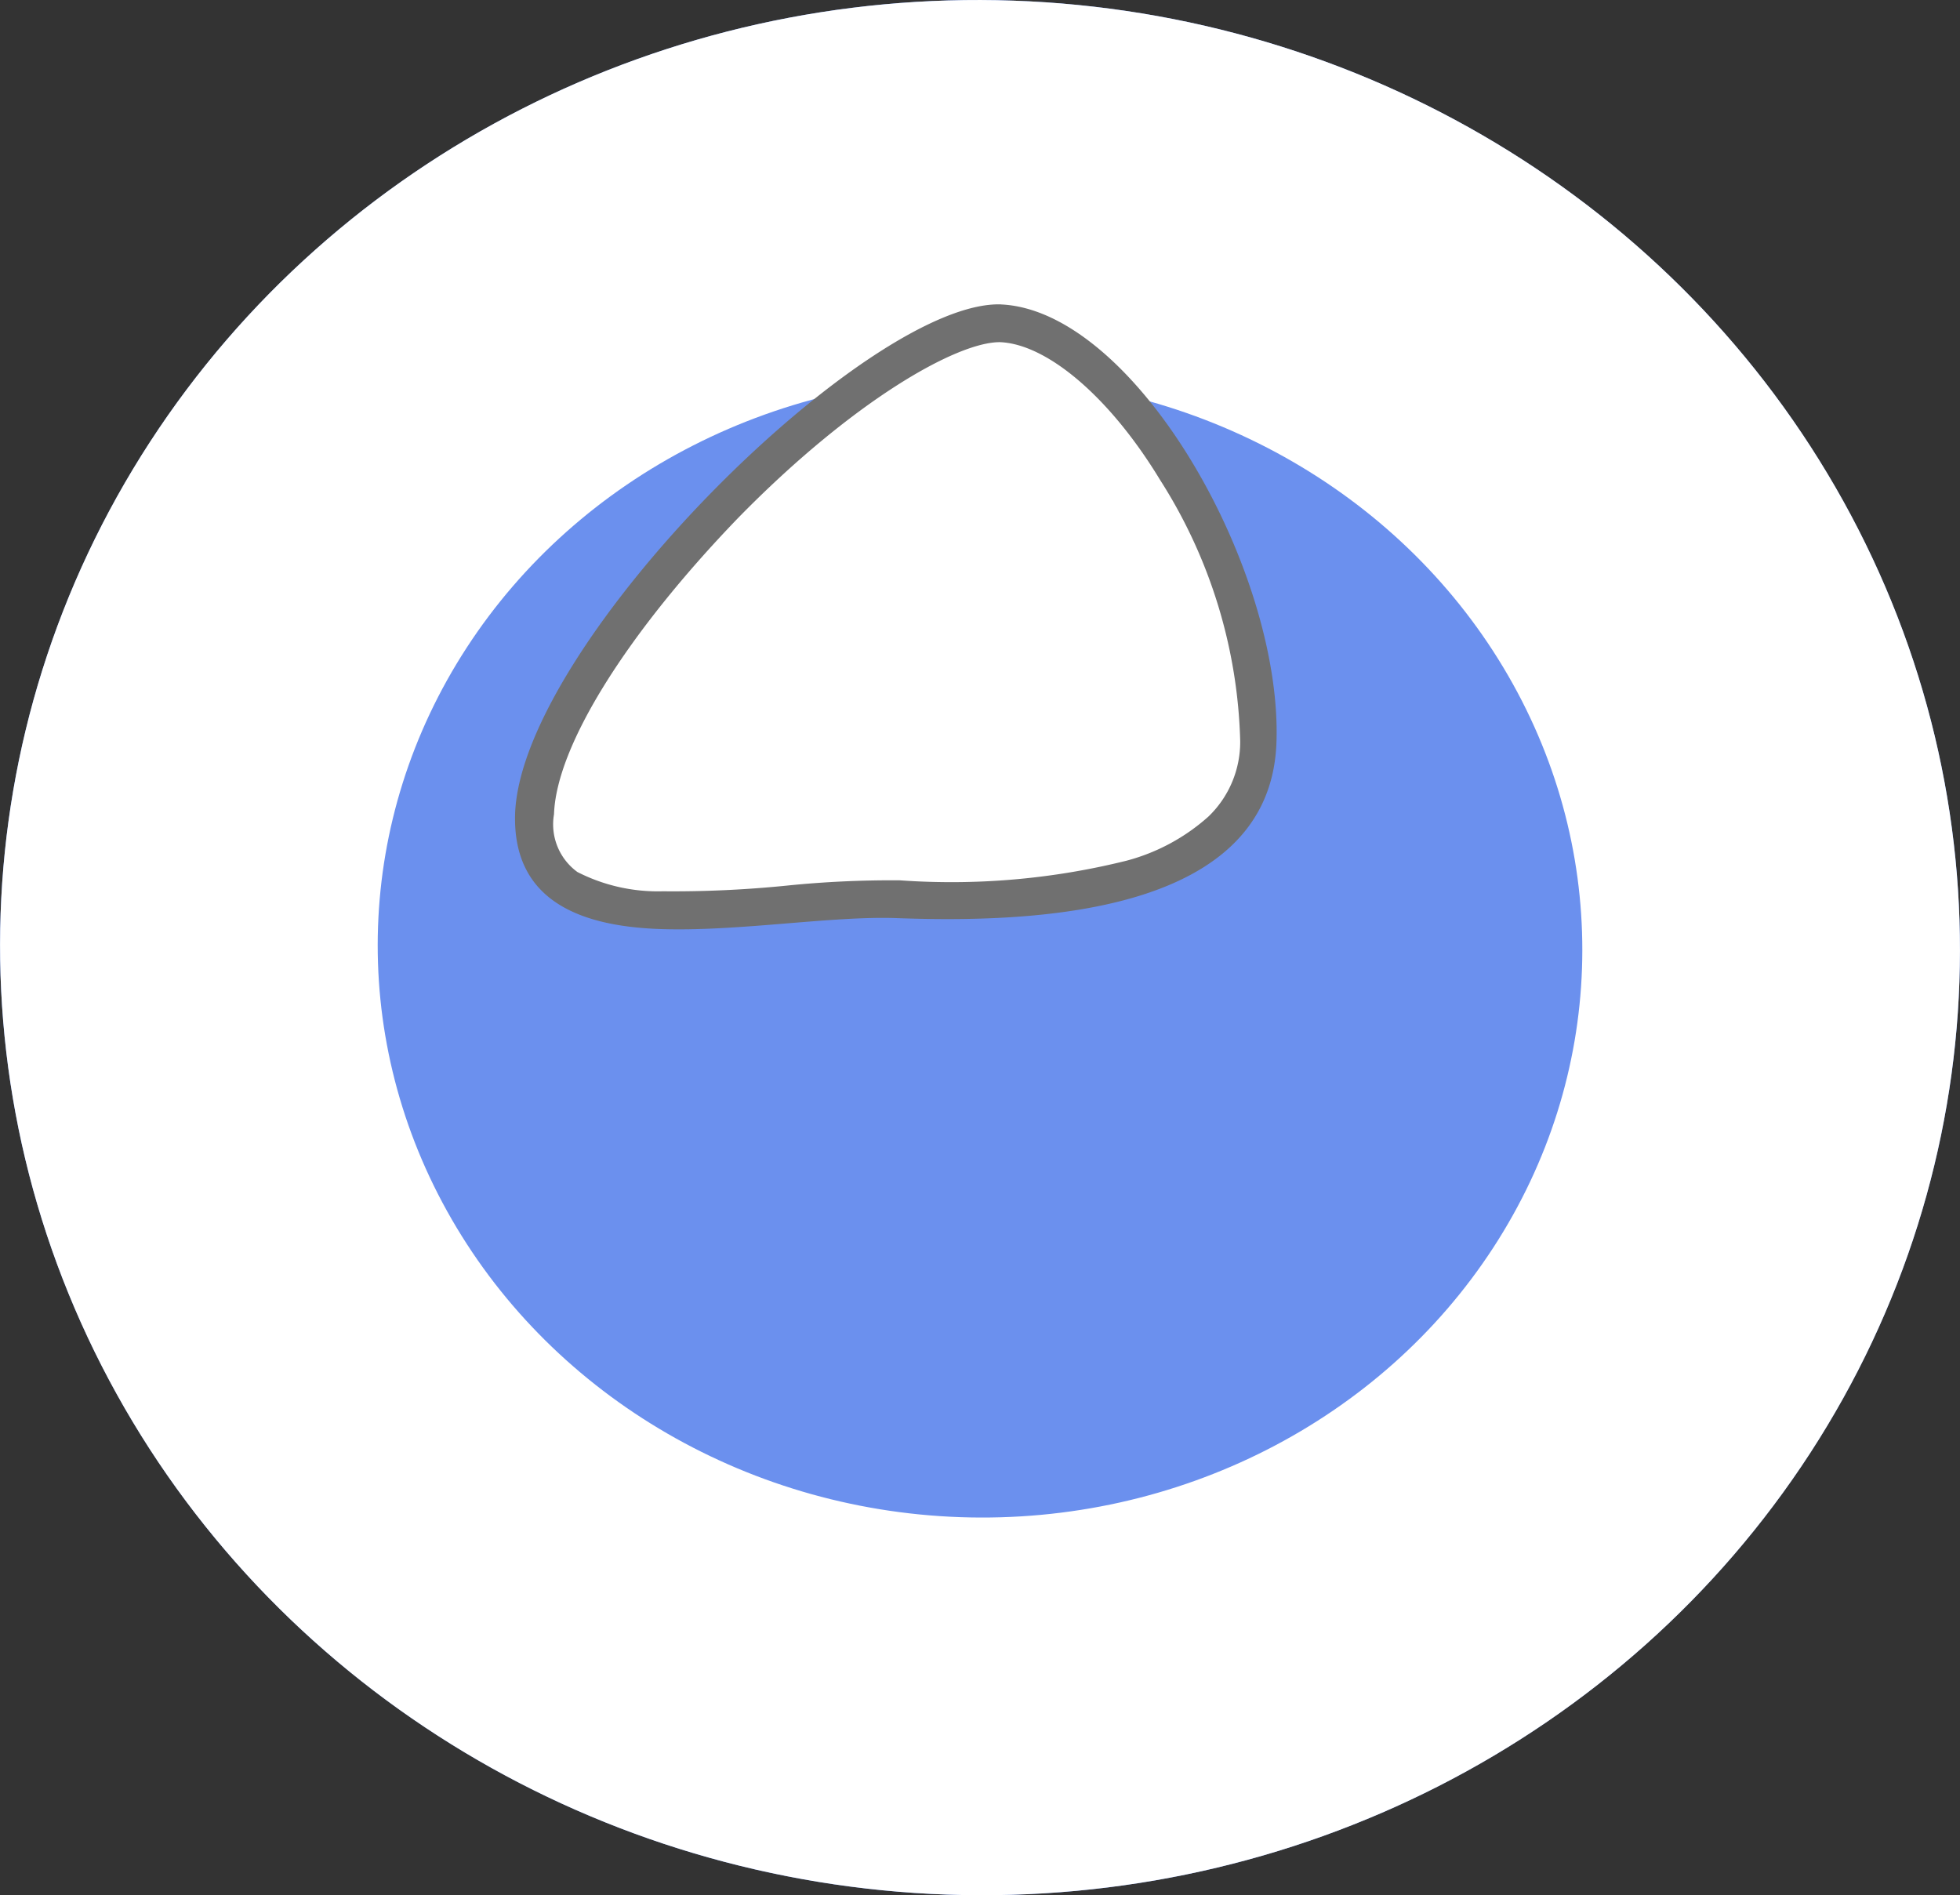 <svg xmlns="http://www.w3.org/2000/svg" viewBox="0 0 51.9 50.18"><rect x="0" y="0" width="51.9" height="50.18" fill="#333333" stroke="none"/><defs><style>.cls-1{fill:#6b90ee;}.cls-2{fill:none;stroke:#fff;stroke-width:10px;}.cls-3{fill:#fff;}.cls-4{fill:#707070;}</style></defs><title>bulle_1</title><g id="Calque_2" data-name="Calque 2"><g id="Calque_1-2" data-name="Calque 1"><g id="Groupe_19" data-name="Groupe 19"><g id="Ellipse_9" data-name="Ellipse 9"><ellipse class="cls-1" cx="25.95" cy="25.09" rx="25.09" ry="25.95" transform="translate(-0.03 50.15) rotate(-88)"/><ellipse class="cls-2" cx="25.95" cy="25.09" rx="20.09" ry="20.95" transform="translate(-0.03 50.15) rotate(-88)"/></g><g id="Tracé_6" data-name="Tracé 6"><path class="cls-3" d="M17.54,24.1A4.92,4.92,0,0,1,15,23.5a2,2,0,0,1-.85-1.95c.07-1.92,2-5.12,5-8.17C22,10.49,25,8.51,26.49,8.56s3.2,1.51,4.65,3.89a13.91,13.91,0,0,1,2.19,7.19c-.06,1.78-1.17,3-3.4,3.63a20,20,0,0,1-6.16.54,25.59,25.59,0,0,0-2.9.14A30.8,30.8,0,0,1,17.54,24.1Z"/><path class="cls-4" d="M26.47,9.06c-1.14,0-3.89,1.55-6.94,4.67-2.89,3-4.8,6-4.86,7.83a1.56,1.56,0,0,0,.62,1.53,4.68,4.68,0,0,0,2.26.51,29.89,29.89,0,0,0,3.28-.15,27.38,27.38,0,0,1,3-.14,19.22,19.22,0,0,0,6-.52A5.27,5.27,0,0,0,32,21.62a2.74,2.74,0,0,0,.84-2,13.48,13.48,0,0,0-2.12-6.91c-1.34-2.21-3-3.6-4.24-3.65m0-1c3.56.13,7.48,7,7.32,11.6s-6.51,4.78-10.07,4.65c-1.73-.06-4.18.36-6.24.29s-3.93-.71-3.85-3.07C13.83,17,23,7.94,26.51,8.06Z"/></g></g></g></g></svg>